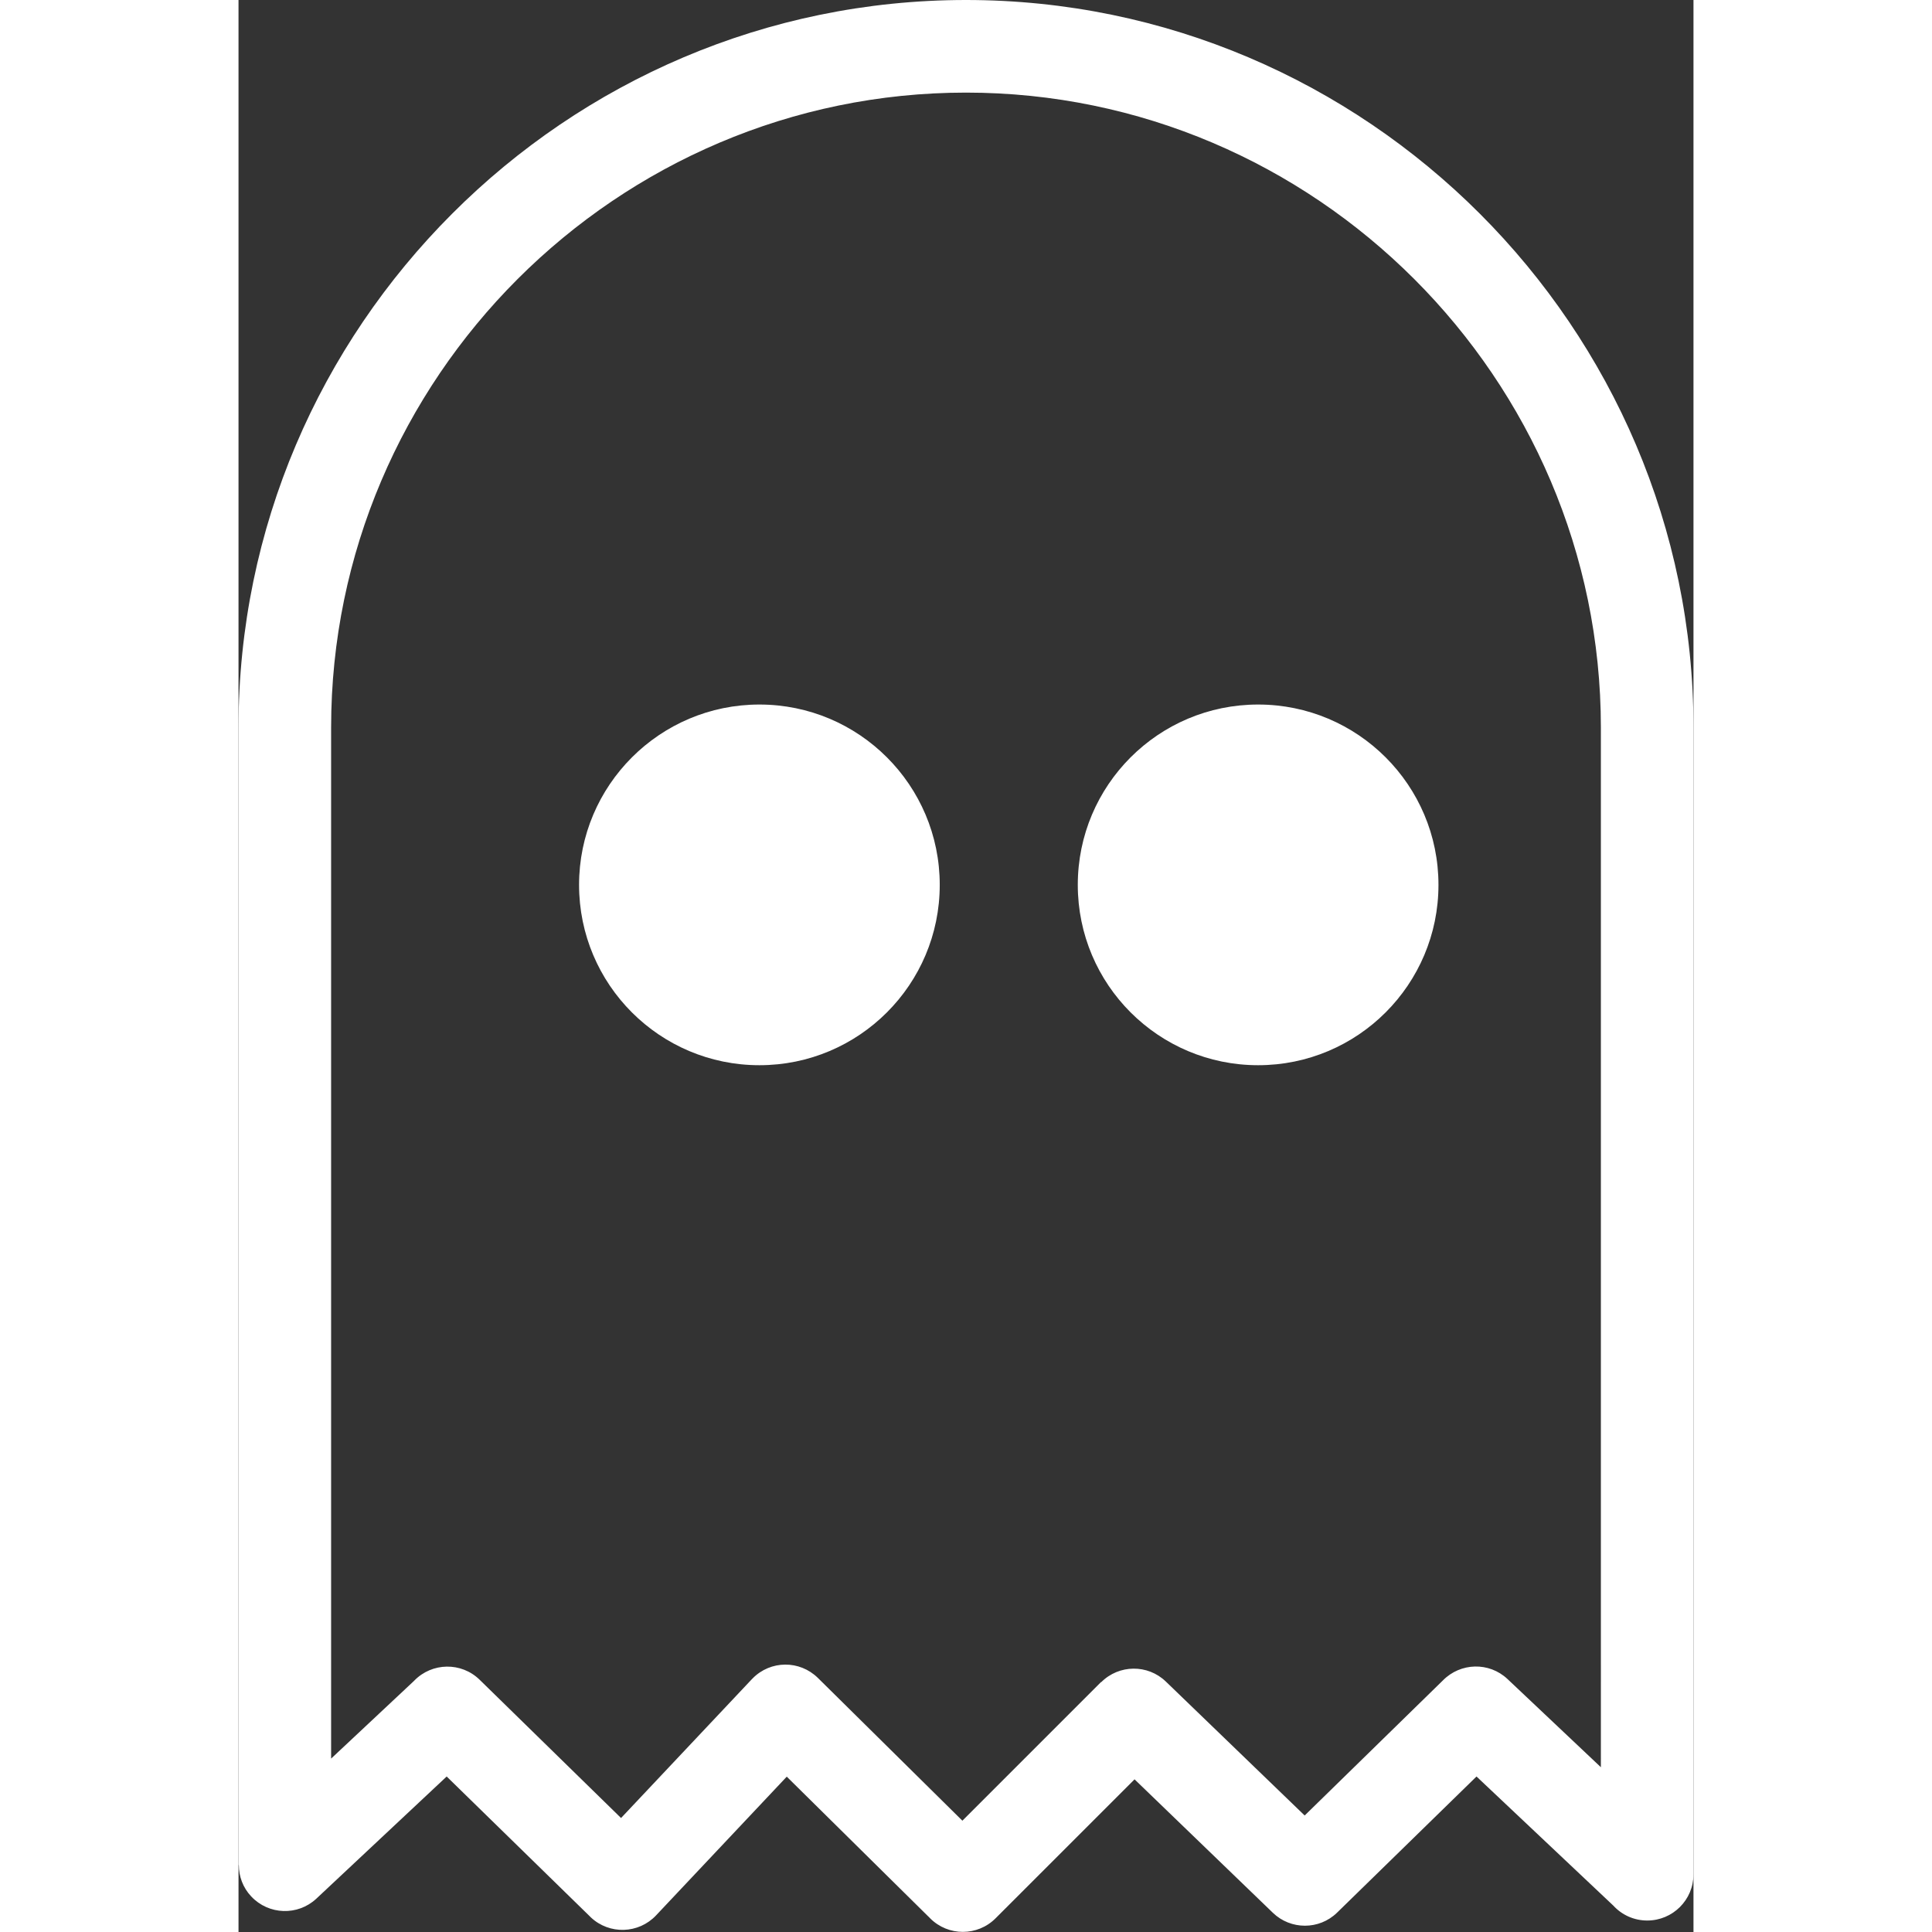 <?xml version="1.0" encoding="utf-8"?><svg fill="#fff" height="30px" width="30px" version="1.1" id="Layer_1" xmlns="http://www.w3.org/2000/svg" xmlns:xlink="http://www.w3.org/1999/xlink" x="0px" y="0px" viewBox="0 0 92.54 122.88" style="enable-background:new 0 0 92.54 122.88" xml:space="preserve"><rect x="0" y="0" width="92.54" height="122.88" fill="#333333" stroke="none"/><g><path d="M46.27,0c12.73,0,24.29,5.2,32.68,13.59c8.38,8.38,13.59,19.95,13.59,32.68v72.94c0,1.63-1.32,2.94-2.94,2.94 c-0.85,0-1.62-0.36-2.16-0.95l-8.7-8.21l-8.87,8.66c-1.14,1.11-2.95,1.1-4.08,0.01l0,0l-8.8-8.49l-8.84,8.84 c-1.15,1.15-3.01,1.15-4.16,0c-0.05-0.05-0.09-0.1-0.14-0.14L34.87,113l-8.31,8.82c-1.11,1.18-2.97,1.24-4.15,0.13 c-0.03-0.03-0.06-0.06-0.09-0.09l-9.08-8.87l-8.29,7.77c-1.18,1.1-3.03,1.04-4.14-0.14c-0.53-0.56-0.79-1.28-0.79-2H0V46.27 c0-12.73,5.2-24.29,13.59-32.68C21.97,5.2,33.54,0,46.27,0L46.27,0z M33.13,44.81c6.33,0,11.47,5.13,11.47,11.47 c0,6.33-5.13,11.47-11.47,11.47c-6.33,0-11.47-5.13-11.47-11.47C21.66,49.95,26.8,44.81,33.13,44.81L33.13,44.81z M64.85,44.81 c6.33,0,11.47,5.13,11.47,11.47c0,6.33-5.13,11.47-11.47,11.47c-6.33,0-11.47-5.13-11.47-11.47 C53.38,49.95,58.51,44.81,64.85,44.81L64.85,44.81z M74.78,17.75C67.46,10.43,57.37,5.89,46.27,5.89c-11.1,0-21.2,4.54-28.52,11.86 C10.43,25.07,5.89,35.17,5.89,46.27v65.58l5.25-4.92l0.04-0.04c1.13-1.16,2.99-1.19,4.15-0.06l9,8.8l8.32-8.83l0,0l0.05-0.05 c1.14-1.16,2.99-1.17,4.15-0.03l9.19,9.08l8.82-8.82l0.01,0.01c1.13-1.13,2.96-1.15,4.11-0.04l8.83,8.52l8.79-8.59 c1.12-1.14,2.94-1.19,4.11-0.09l5.94,5.61V46.27C86.65,35.17,82.1,25.07,74.78,17.75L74.78,17.75z"/></g></svg>